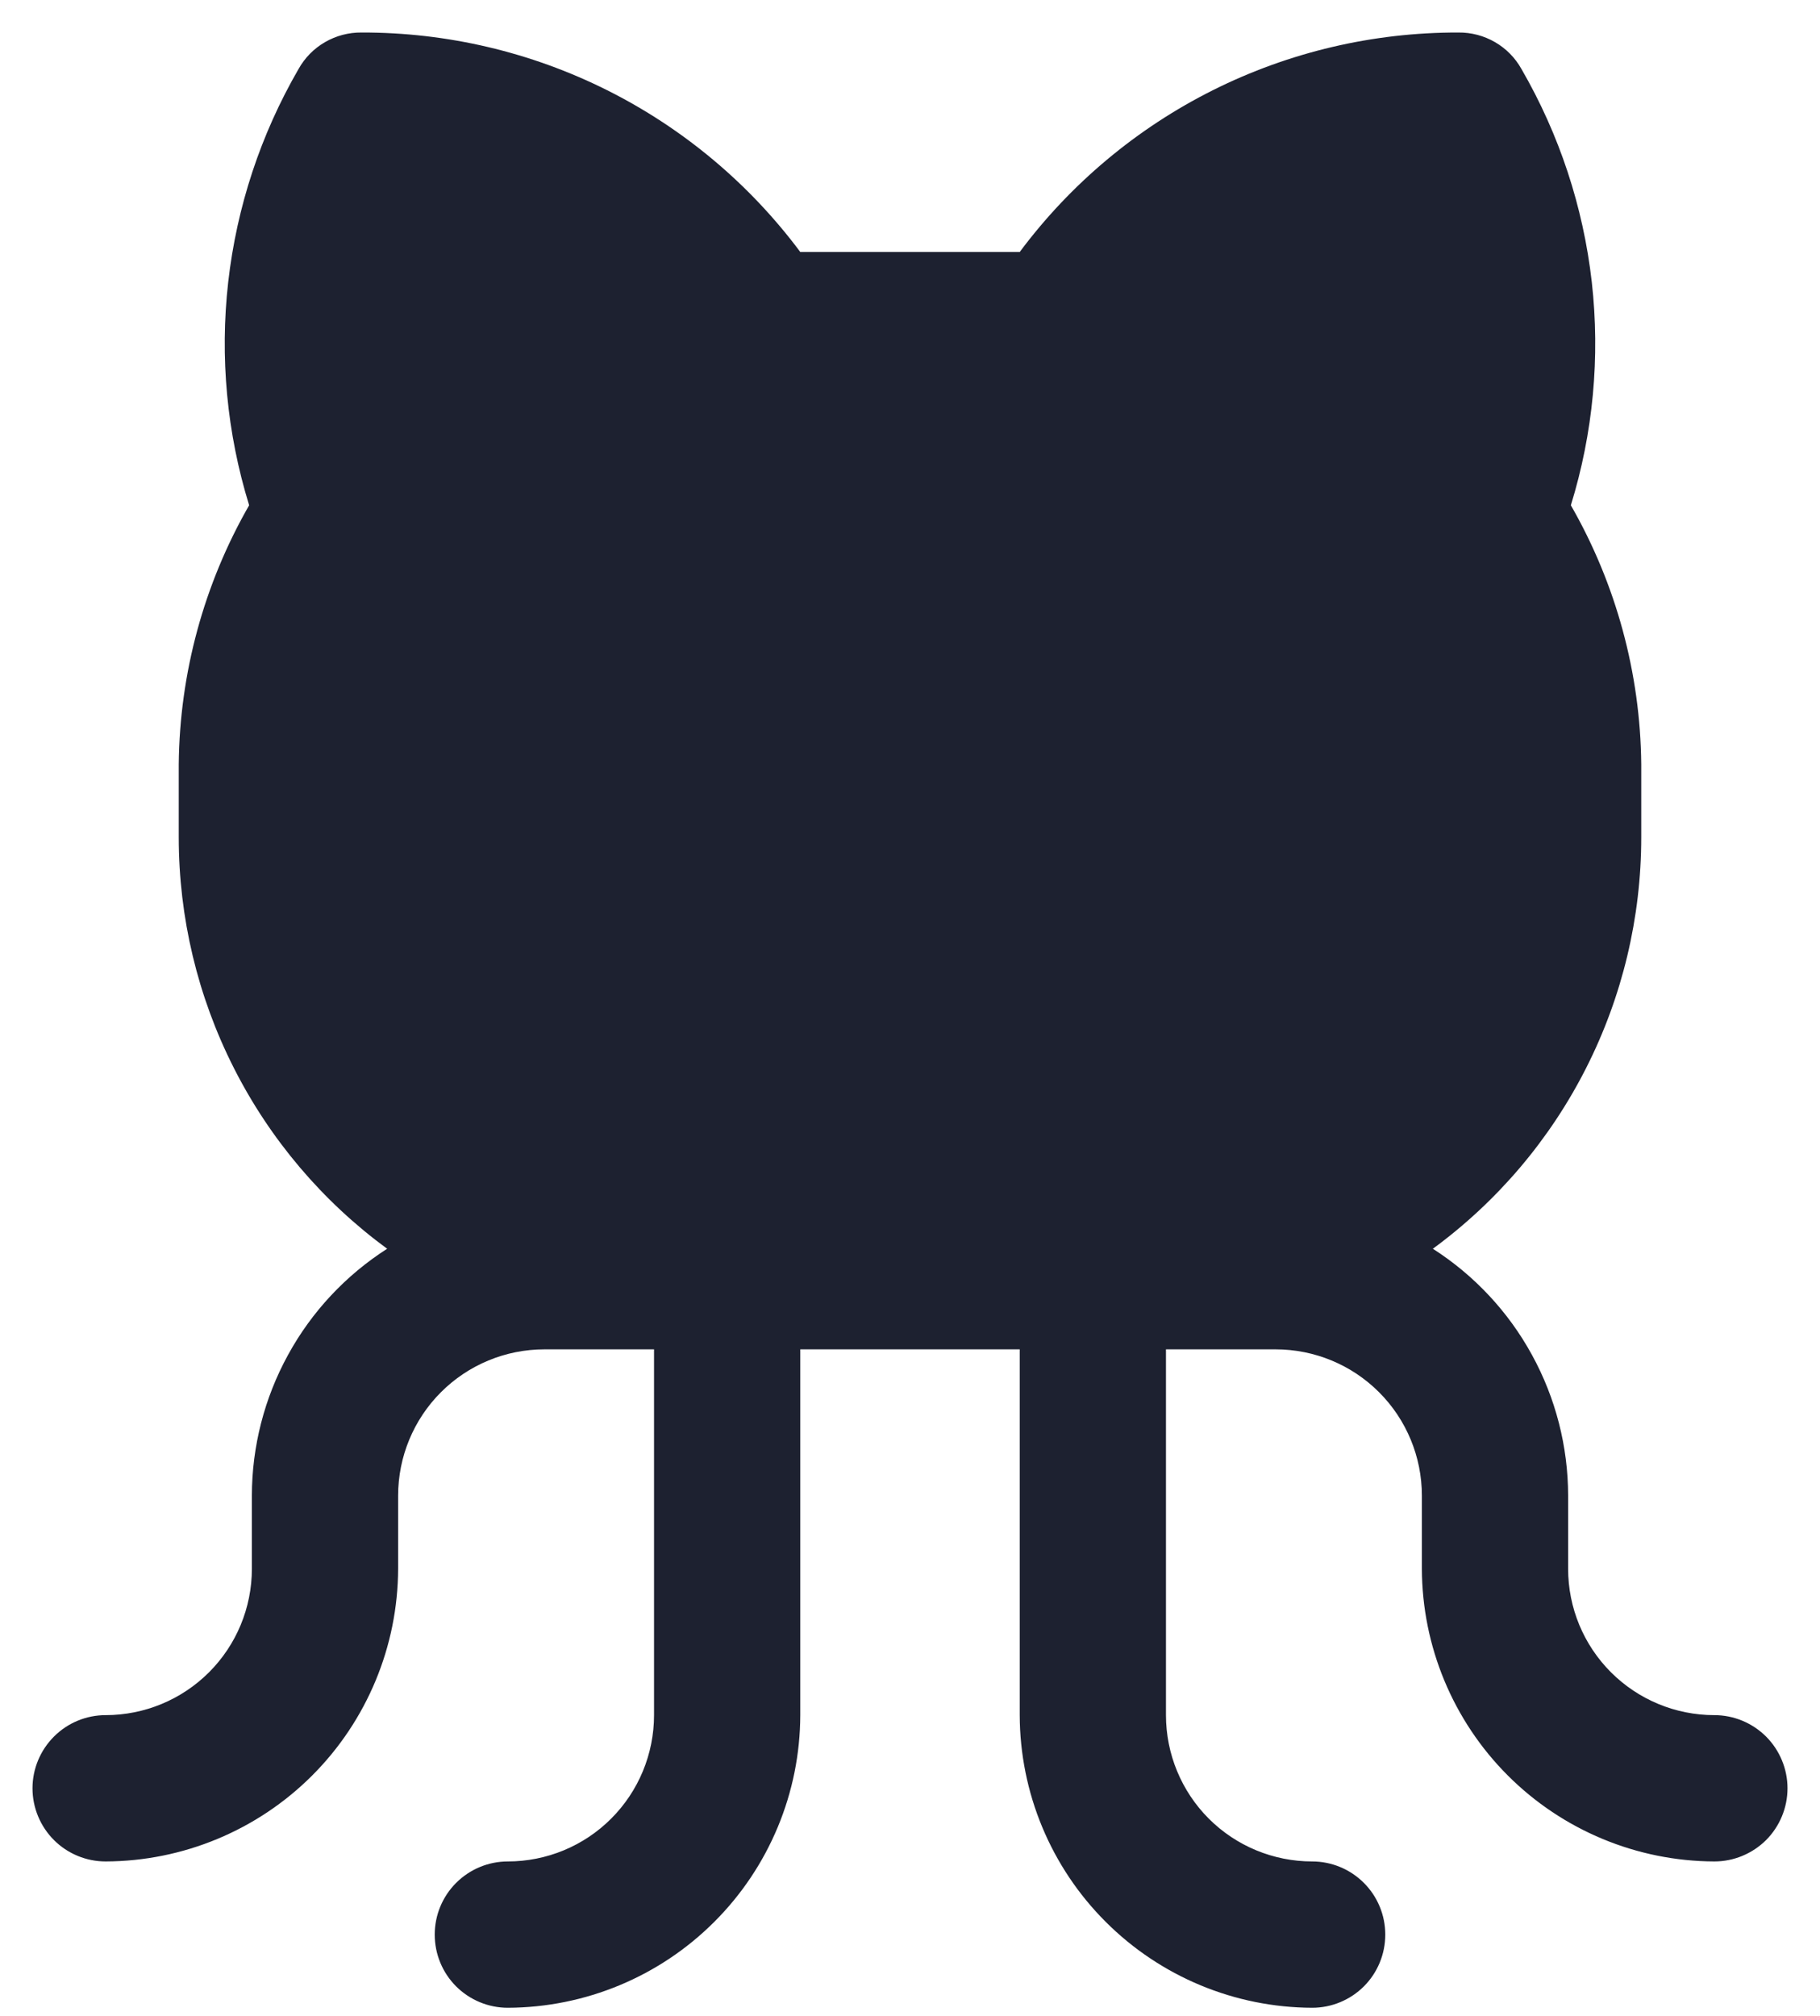 <svg width="28" height="31" viewBox="0 0 28 31" fill="none" xmlns="http://www.w3.org/2000/svg">
<path d="M27.5 27.5C27.5 27.798 27.381 28.085 27.171 28.296C26.959 28.506 26.673 28.625 26.375 28.625C25.183 28.621 24.04 28.146 23.197 27.303C22.354 26.46 21.879 25.317 21.875 24.125V23C21.875 22.403 21.638 21.831 21.216 21.409C20.794 20.987 20.222 20.75 19.625 20.75H17.938V26.375C17.938 26.972 18.175 27.544 18.596 27.966C19.018 28.388 19.591 28.625 20.188 28.625C20.486 28.625 20.772 28.744 20.983 28.955C21.194 29.166 21.312 29.452 21.312 29.75C21.312 30.048 21.194 30.335 20.983 30.546C20.772 30.756 20.486 30.875 20.188 30.875C18.995 30.871 17.853 30.396 17.01 29.553C16.166 28.71 15.691 27.567 15.688 26.375V20.75H12.312V26.375C12.309 27.567 11.834 28.71 10.99 29.553C10.147 30.396 9.005 30.871 7.812 30.875C7.514 30.875 7.228 30.756 7.017 30.546C6.806 30.335 6.688 30.048 6.688 29.75C6.688 29.452 6.806 29.166 7.017 28.955C7.228 28.744 7.514 28.625 7.812 28.625C8.409 28.625 8.982 28.388 9.403 27.966C9.825 27.544 10.062 26.972 10.062 26.375V20.75H8.375C7.778 20.75 7.206 20.987 6.784 21.409C6.362 21.831 6.125 22.403 6.125 23V24.125C6.121 25.317 5.646 26.46 4.803 27.303C3.96 28.146 2.817 28.621 1.625 28.625C1.327 28.625 1.04 28.506 0.83 28.296C0.619 28.085 0.5 27.798 0.5 27.5C0.5 27.202 0.619 26.916 0.83 26.705C1.04 26.494 1.327 26.375 1.625 26.375C2.222 26.375 2.794 26.138 3.216 25.716C3.638 25.294 3.875 24.722 3.875 24.125V23C3.876 22.244 4.067 21.499 4.431 20.836C4.794 20.172 5.319 19.611 5.956 19.203C4.962 18.474 4.154 17.522 3.597 16.422C3.04 15.323 2.75 14.108 2.75 12.875V11.75C2.764 10.353 3.137 8.982 3.833 7.77C3.49 6.66 3.38 5.491 3.511 4.337C3.642 3.183 4.01 2.068 4.592 1.063C4.688 0.89 4.829 0.747 5 0.648C5.171 0.549 5.365 0.498 5.562 0.5C6.873 0.497 8.166 0.8 9.338 1.386C10.51 1.972 11.529 2.825 12.312 3.875H15.688C16.471 2.825 17.49 1.972 18.662 1.386C19.834 0.8 21.127 0.497 22.438 0.5C22.635 0.498 22.829 0.549 23 0.648C23.171 0.747 23.312 0.89 23.408 1.063C23.99 2.068 24.358 3.183 24.489 4.337C24.619 5.491 24.51 6.66 24.167 7.77C24.863 8.982 25.236 10.353 25.25 11.75V12.875C25.25 14.108 24.96 15.323 24.403 16.422C23.846 17.522 23.038 18.474 22.044 19.203C22.681 19.611 23.206 20.172 23.569 20.836C23.933 21.499 24.124 22.244 24.125 23V24.125C24.125 24.722 24.362 25.294 24.784 25.716C25.206 26.138 25.778 26.375 26.375 26.375C26.673 26.375 26.959 26.494 27.171 26.705C27.381 26.916 27.5 27.202 27.5 27.5Z" fill="#1D2130"/>
</svg>
